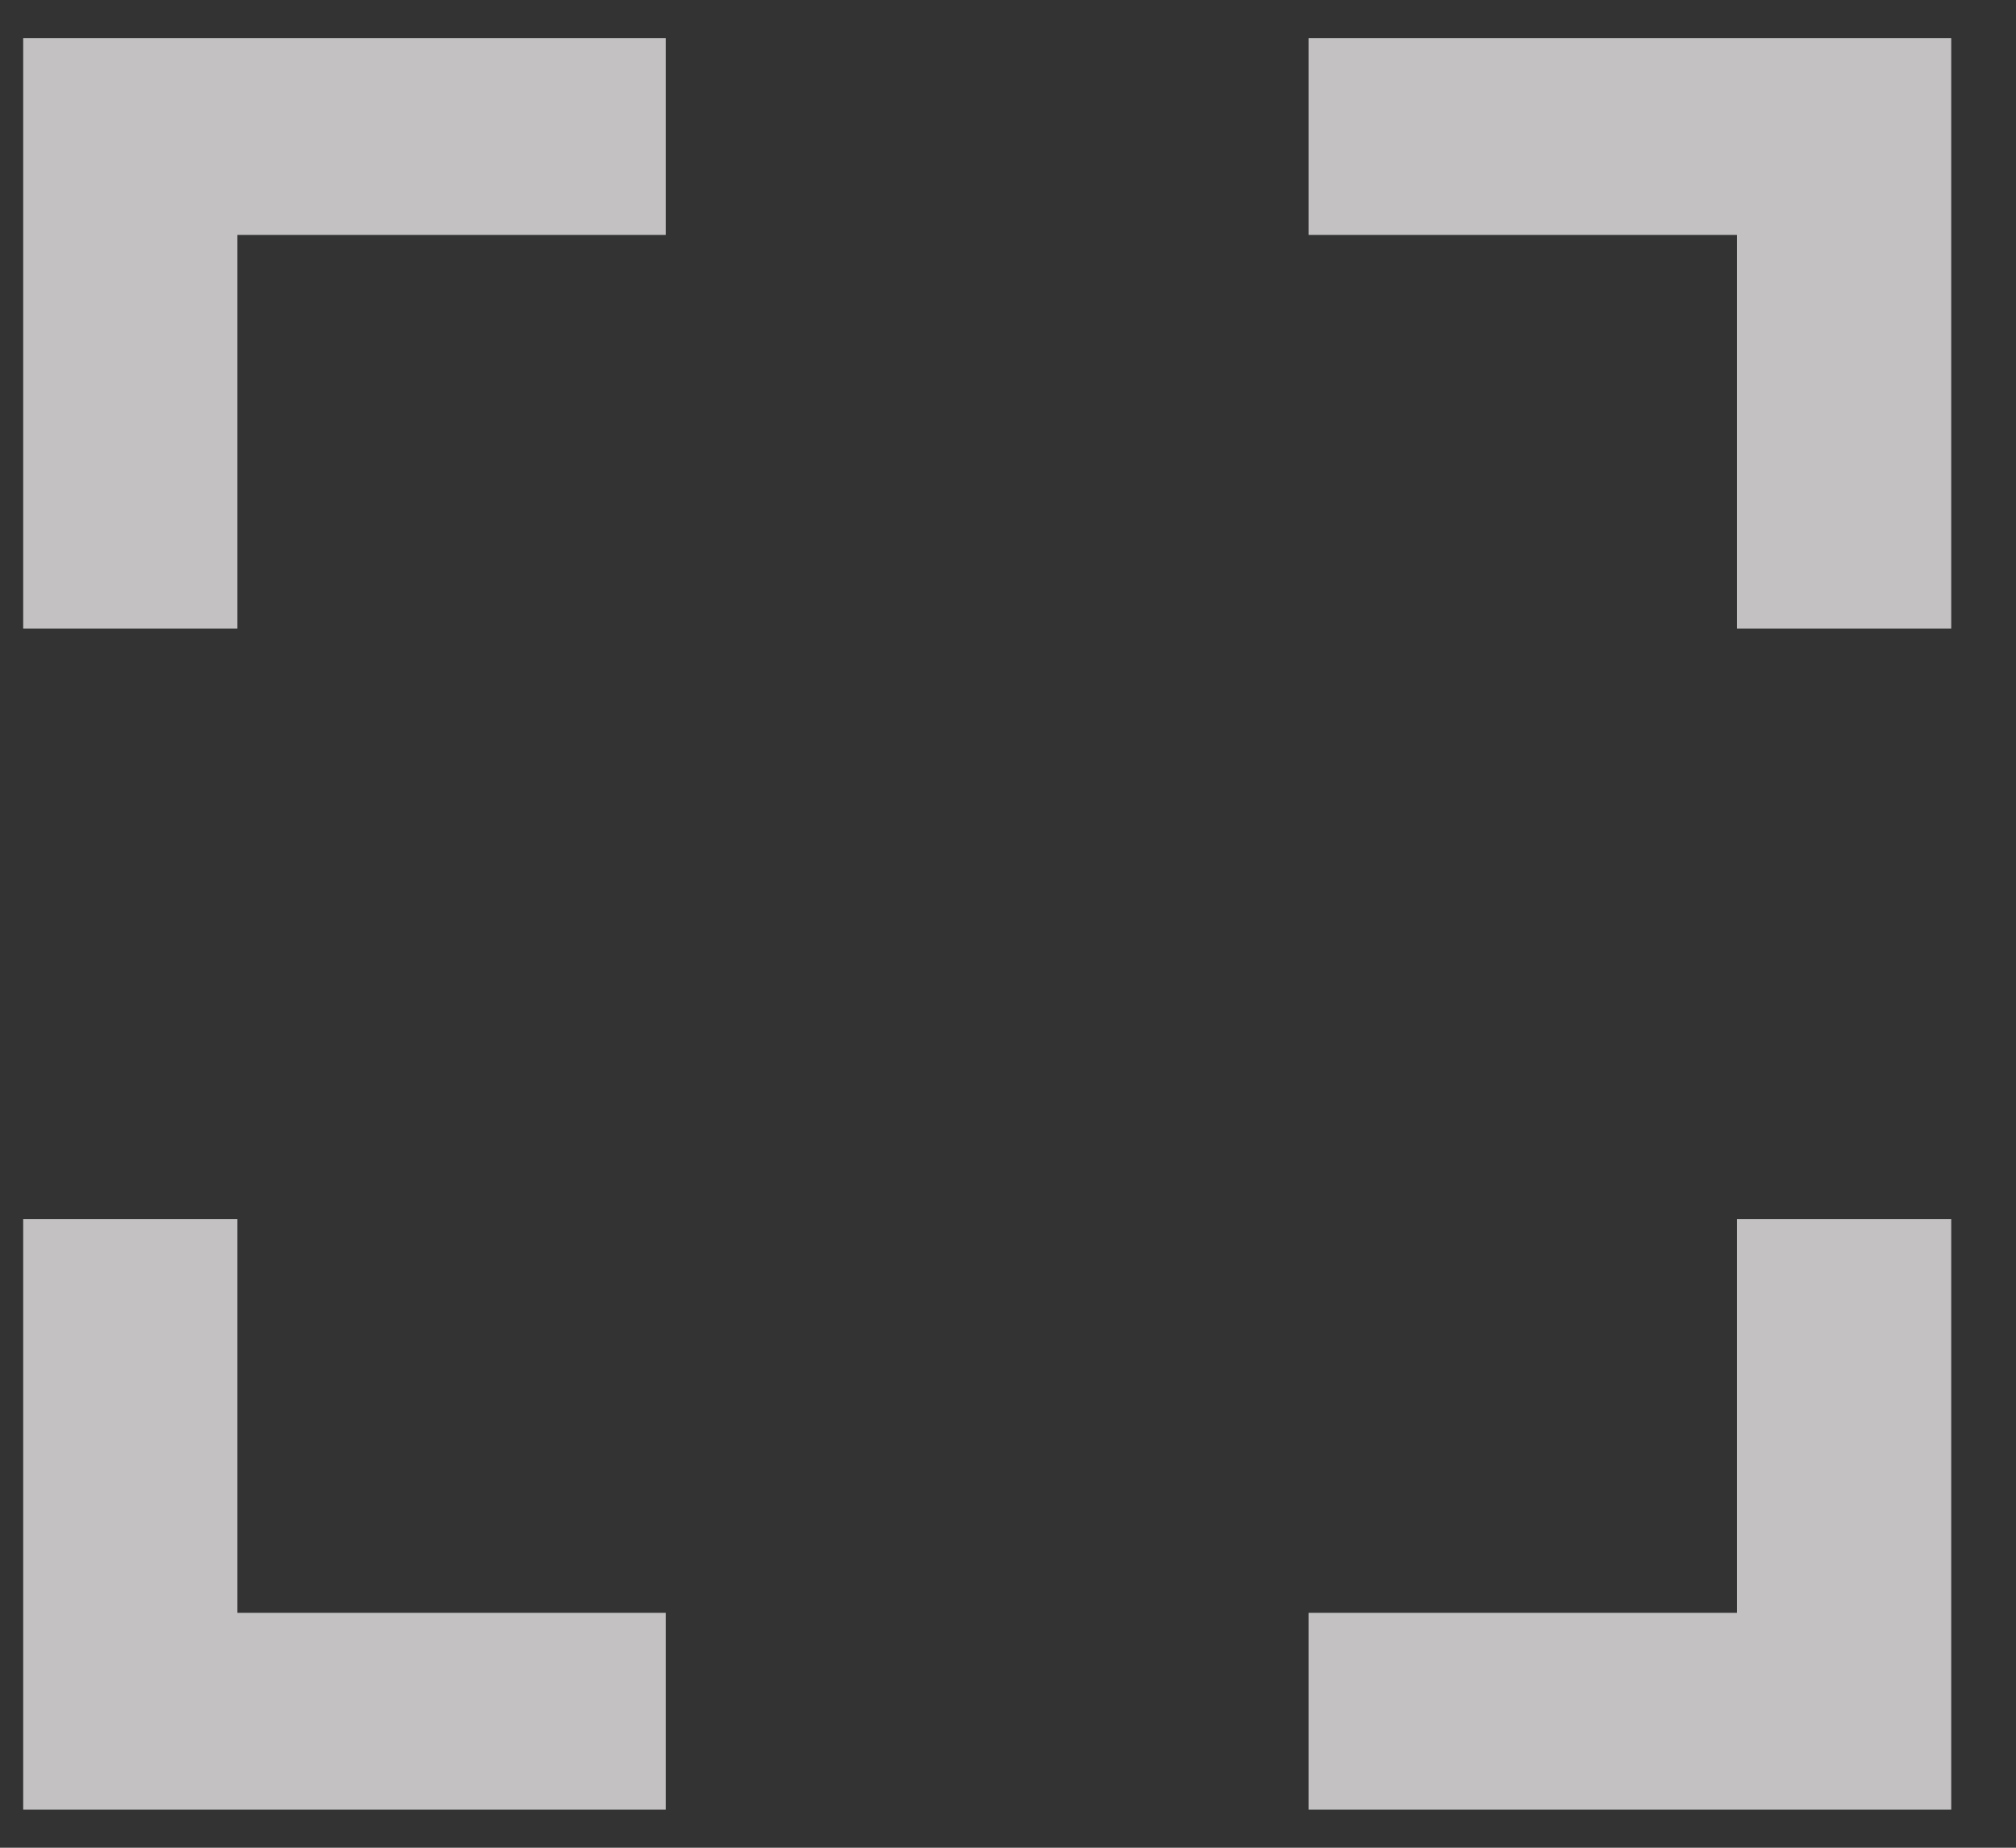 <svg width="24" height="22" viewBox="0 0 24 22" fill="none" xmlns="http://www.w3.org/2000/svg">
<rect x="0" y="0" width="24" height="22" fill="#333333" stroke="none"/>
<path d="M15.578 2.797H20.678V7.484H23.229V0.453L15.578 0.453V2.797Z" fill="#F1EEEE" fill-opacity="0.76"/>
<path d="M20.678 19.203H15.578V21.547H23.229V14.516H20.678V19.203Z" fill="#F1EEEE" fill-opacity="0.76"/>
<path d="M2.826 14.516H0.276L0.276 21.547H7.927V19.203H2.826V14.516Z" fill="#F1EEEE" fill-opacity="0.76"/>
<path d="M0.276 7.484H2.826V2.797H7.927V0.453L0.276 0.453L0.276 7.484Z" fill="#F1EEEE" fill-opacity="0.76"/>
</svg>
